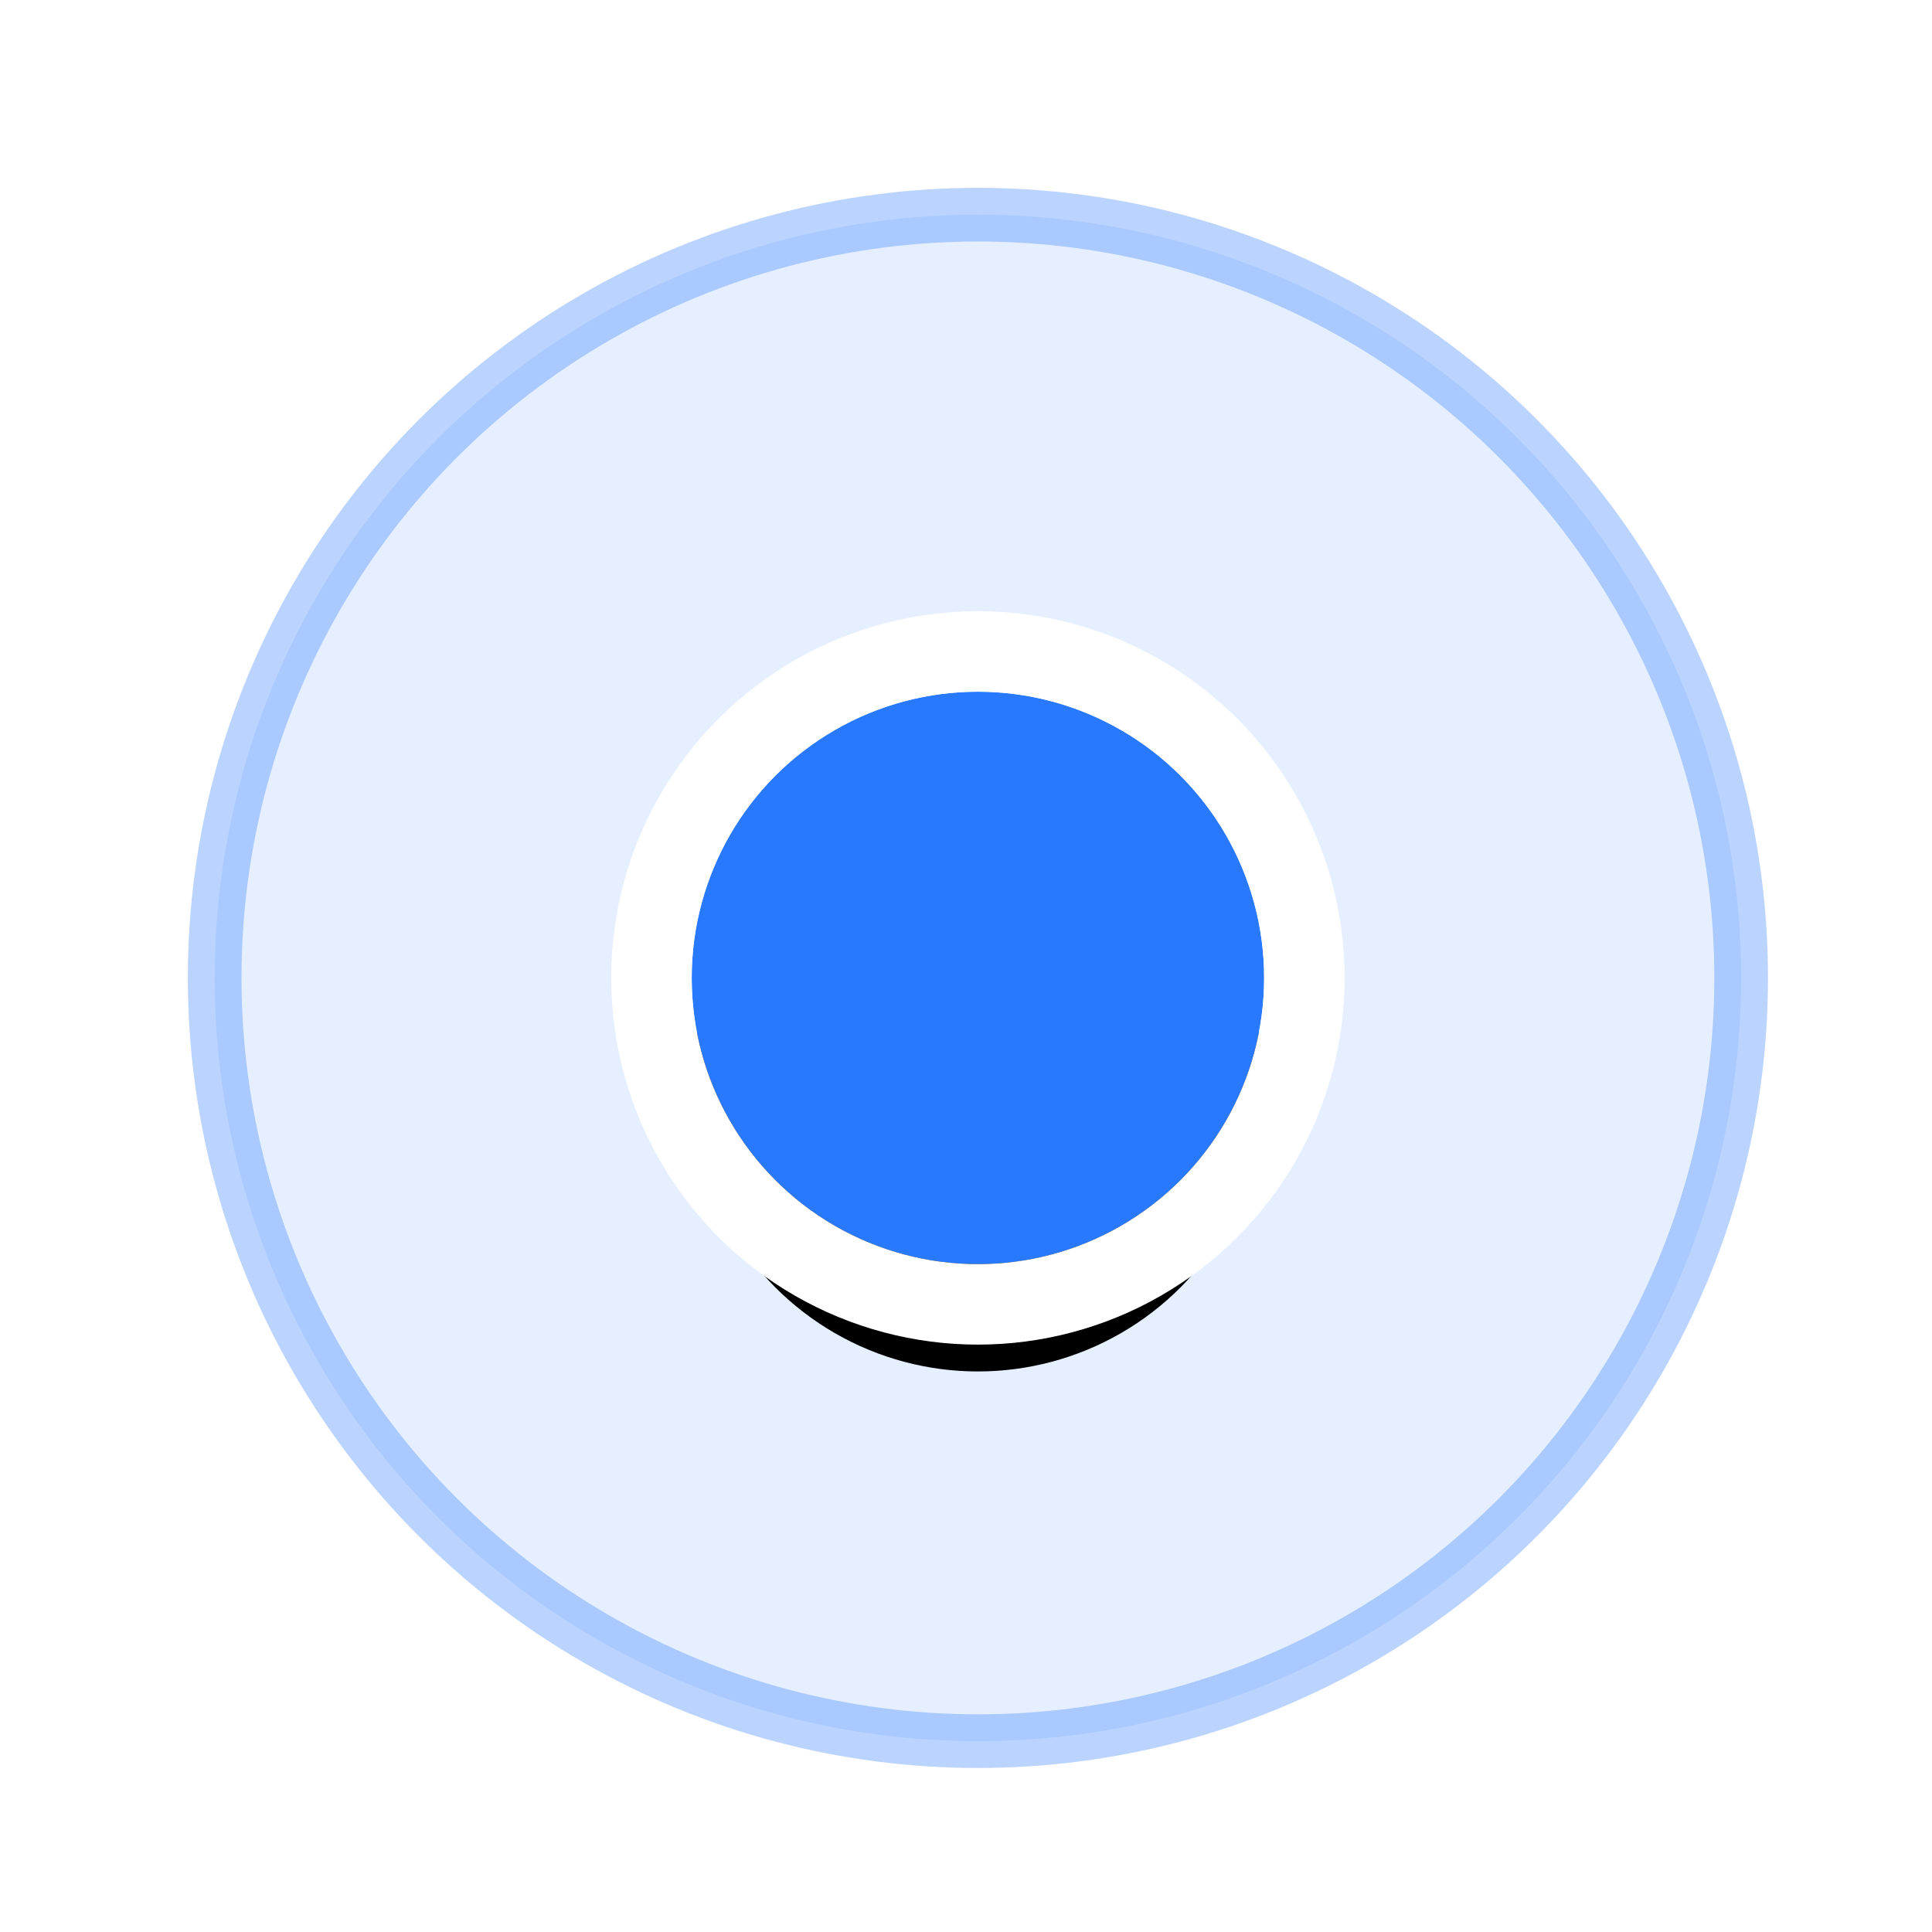 <svg xmlns="http://www.w3.org/2000/svg" xmlns:xlink="http://www.w3.org/1999/xlink" width="36" height="36" viewBox="0 0 36 36">
    <defs>
        <circle id="b" cx="14.222" cy="14.222" r="5.333"/>
        <filter id="a" width="259.4%" height="259.4%" x="-79.7%" y="-60.9%" filterUnits="objectBoundingBox">
            <feMorphology in="SourceAlpha" operator="dilate" radius="1.5" result="shadowSpreadOuter1"/>
            <feOffset dy="2" in="shadowSpreadOuter1" result="shadowOffsetOuter1"/>
            <feGaussianBlur in="shadowOffsetOuter1" result="shadowBlurOuter1" stdDeviation="2"/>
            <feComposite in="shadowBlurOuter1" in2="SourceAlpha" operator="out" result="shadowBlurOuter1"/>
            <feColorMatrix in="shadowBlurOuter1" values="0 0 0 0 0.55 0 0 0 0 0.64 0 0 0 0 0.791 0 0 0 1 0"/>
        </filter>
    </defs>
    <g fill="none" fill-rule="evenodd" transform="translate(4 4)">
        <circle cx="14.222" cy="14.222" r="14.222" fill="#2979FF" fill-opacity=".12" stroke="#2979FF" stroke-opacity=".32"/>
        <use fill="#000" filter="url(#a)" xlink:href="#b"/>
        <use fill="#2979FF" xlink:href="#b"/>
        <circle cx="14.222" cy="14.222" r="6.083" stroke="#FFF" stroke-width="1.5"/>
    </g>
</svg>
